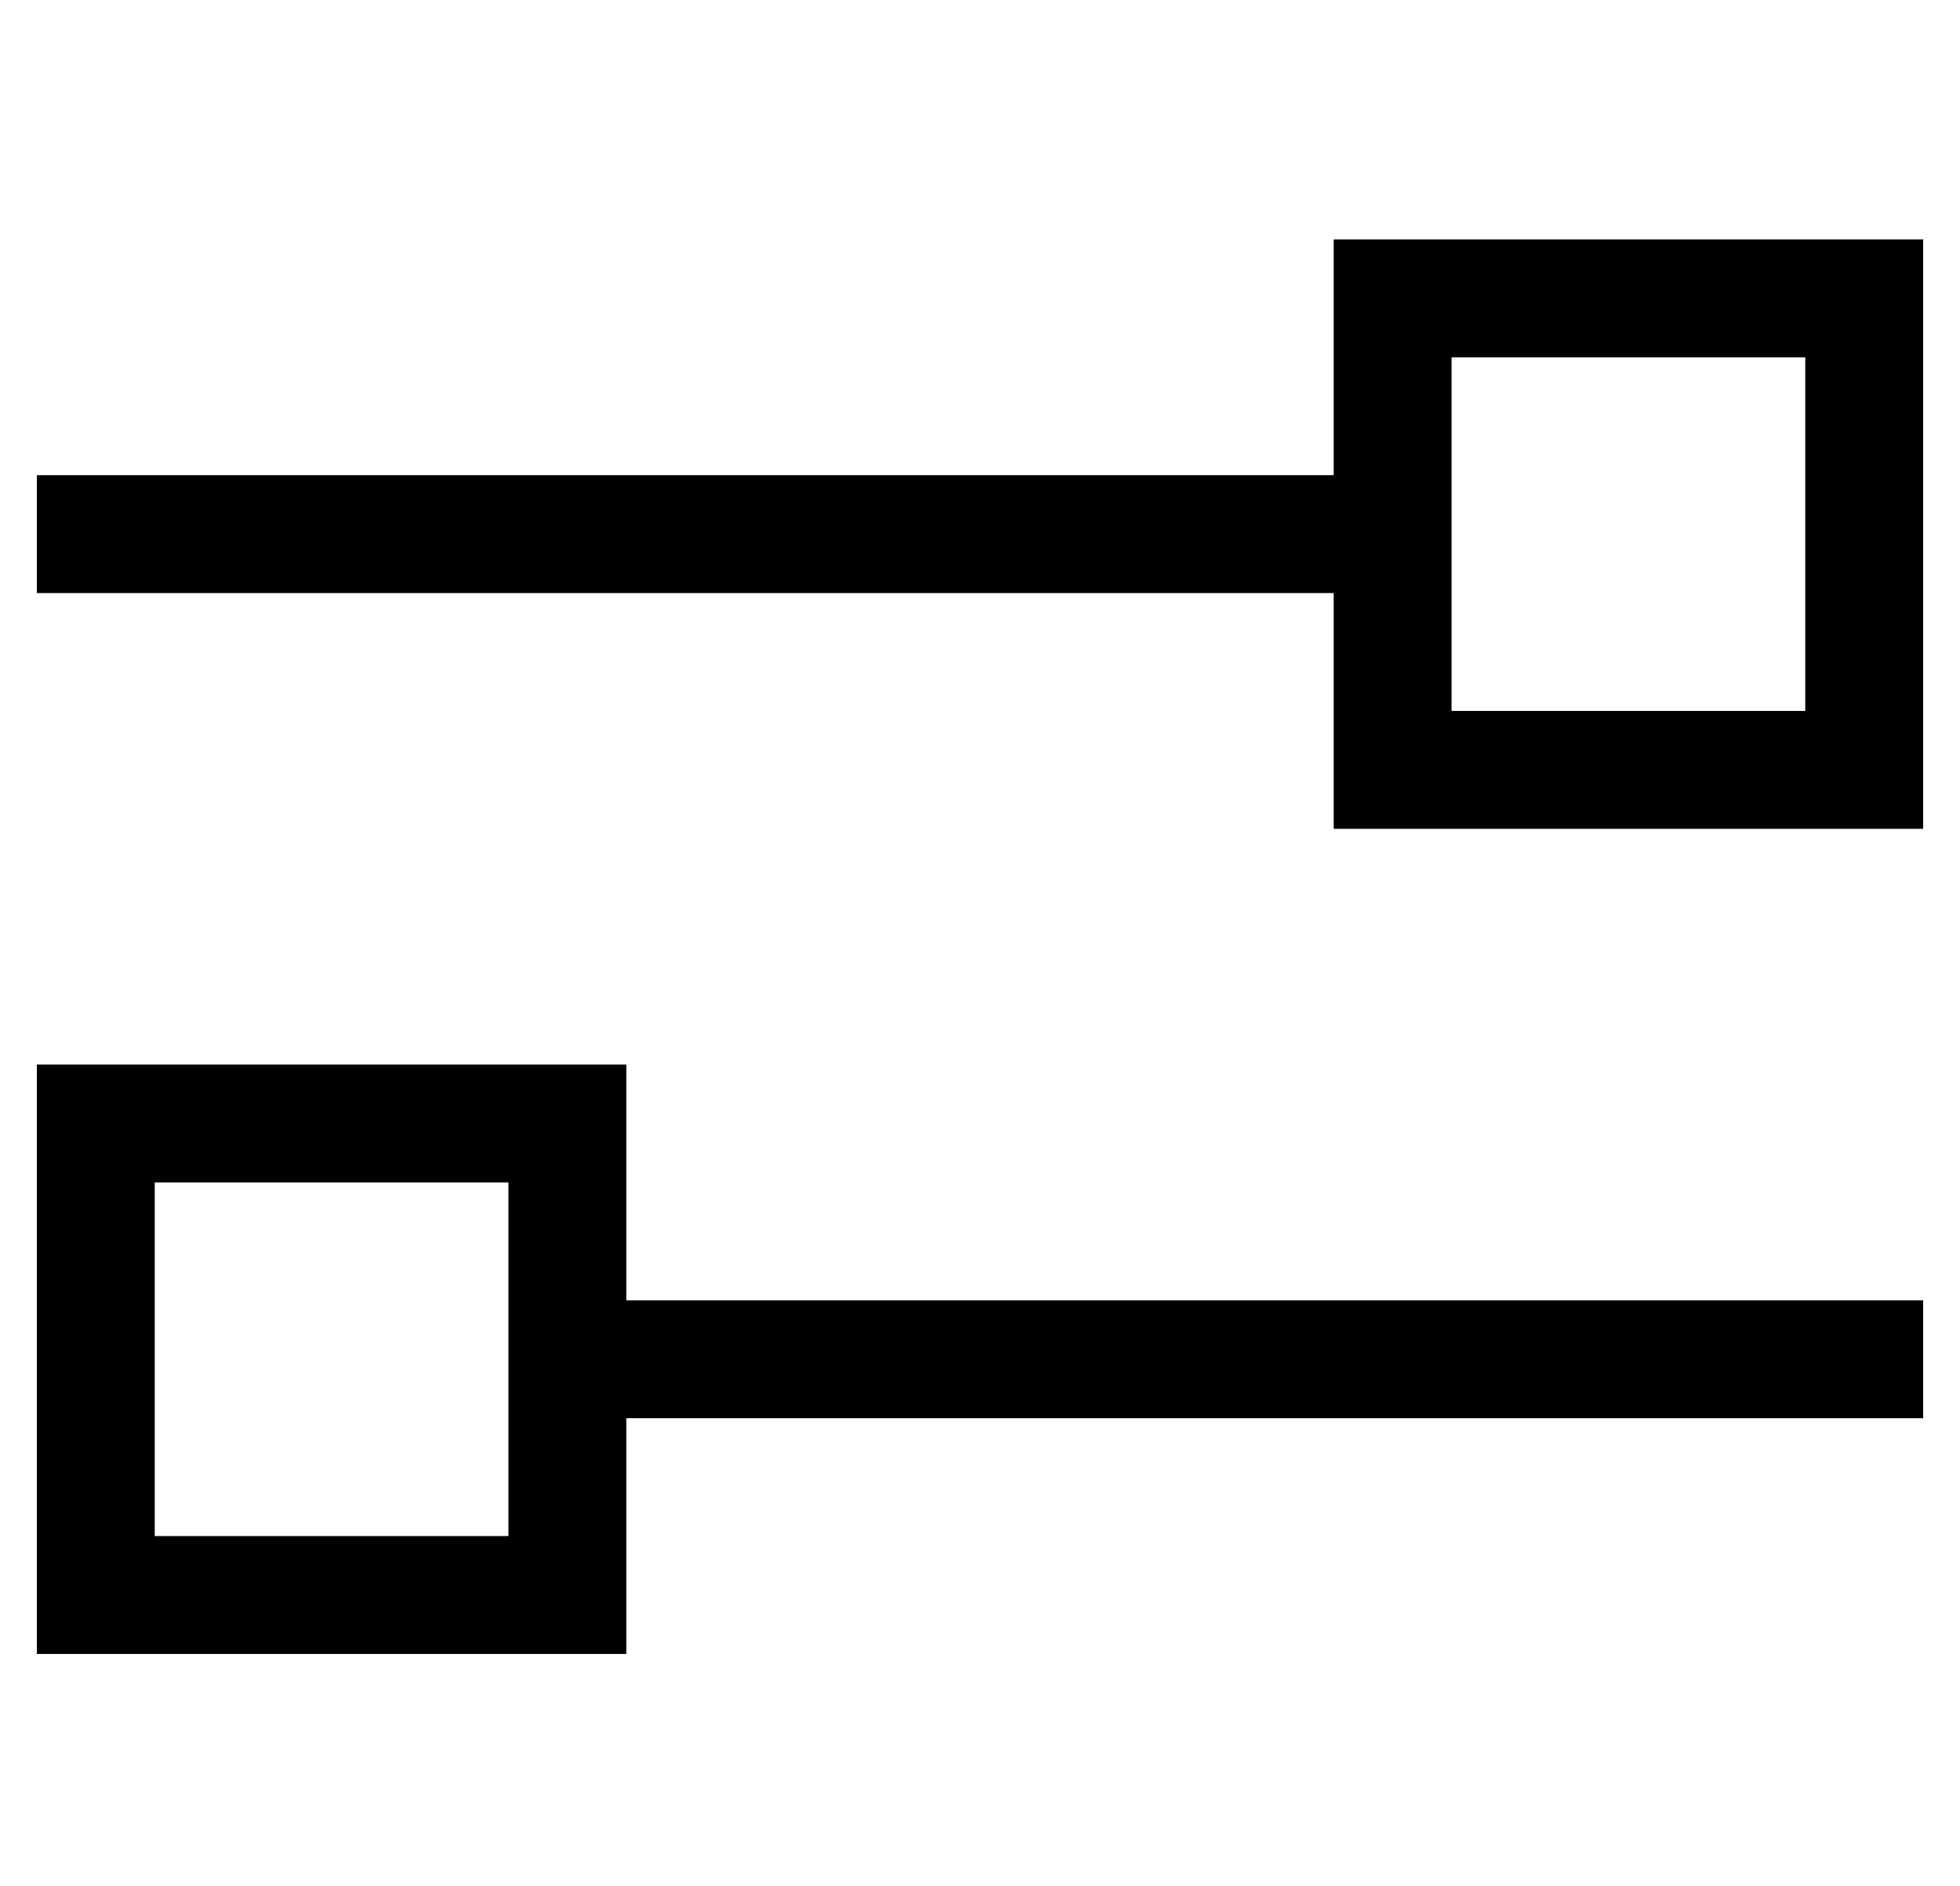 <?xml version="1.0" standalone="no"?>
<!DOCTYPE svg PUBLIC "-//W3C//DTD SVG 1.1//EN" "http://www.w3.org/Graphics/SVG/1.1/DTD/svg11.dtd" >
<svg xmlns="http://www.w3.org/2000/svg" xmlns:xlink="http://www.w3.org/1999/xlink" version="1.1" viewBox="-10 -40 532 512">
   <path fill="currentColor"
d="M32 377h96h-96h96v-32v0v-32v0v-32v0h-96v0v96v0zM160 345v32v-32v32v32v0h-32h-128v-32v0v-96v0v-32v0h32h128v32v0v32v0h336h16v32v0h-16h-336zM16 121h-16h16h-16v-32v0h16h336v-32v0v-32v0h32h128v32v0v96v0v32v0h-32h-128v-32v0v-32v0h-336v0zM384 57v96v-96v96h96
v0v-96v0h-96v0z" />
</svg>
